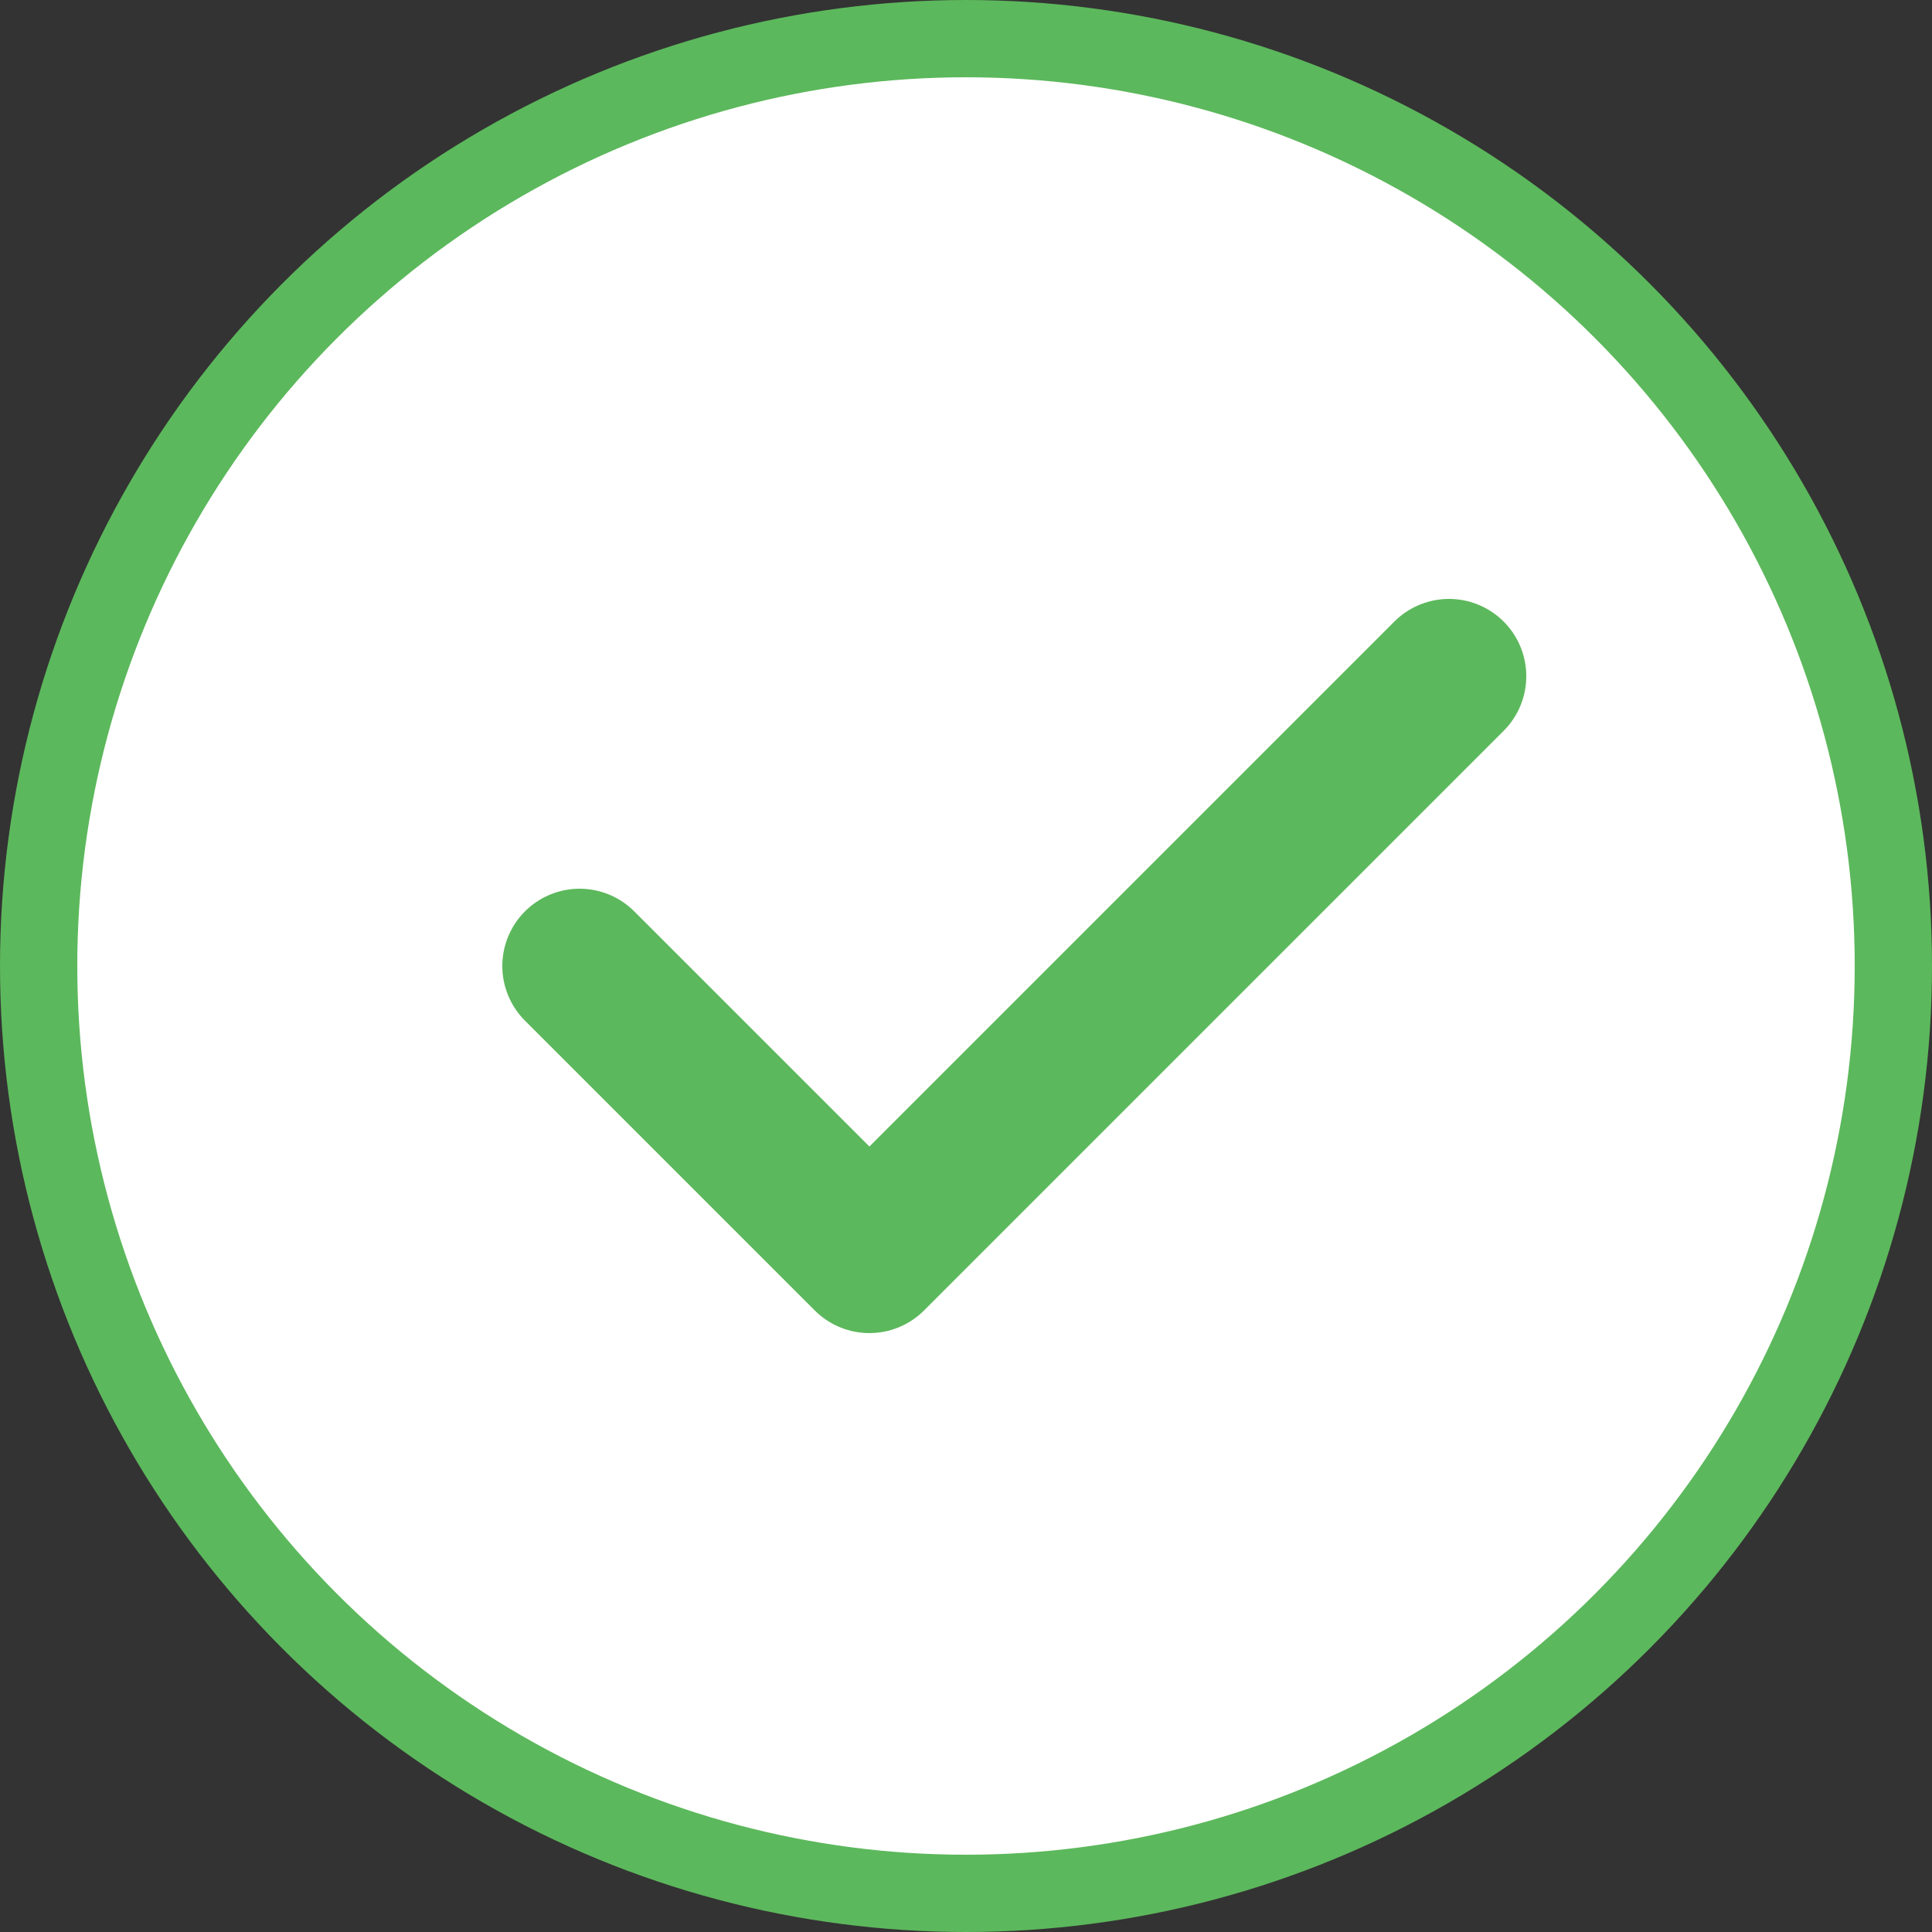<svg width="100" height="100" viewBox="0 0 100 100" fill="none" xmlns="http://www.w3.org/2000/svg">
  <rect x="0" y="0" width="100" height="100" fill="#333333" stroke="none"/>
  <circle cx="50" cy="50" r="48" fill="white" stroke="#5cb85c" stroke-width="4"/>
  <path d="M30 50L45 65L75 35" stroke="#5cb85c" stroke-width="8" stroke-linecap="round" stroke-linejoin="round"/>
</svg>
